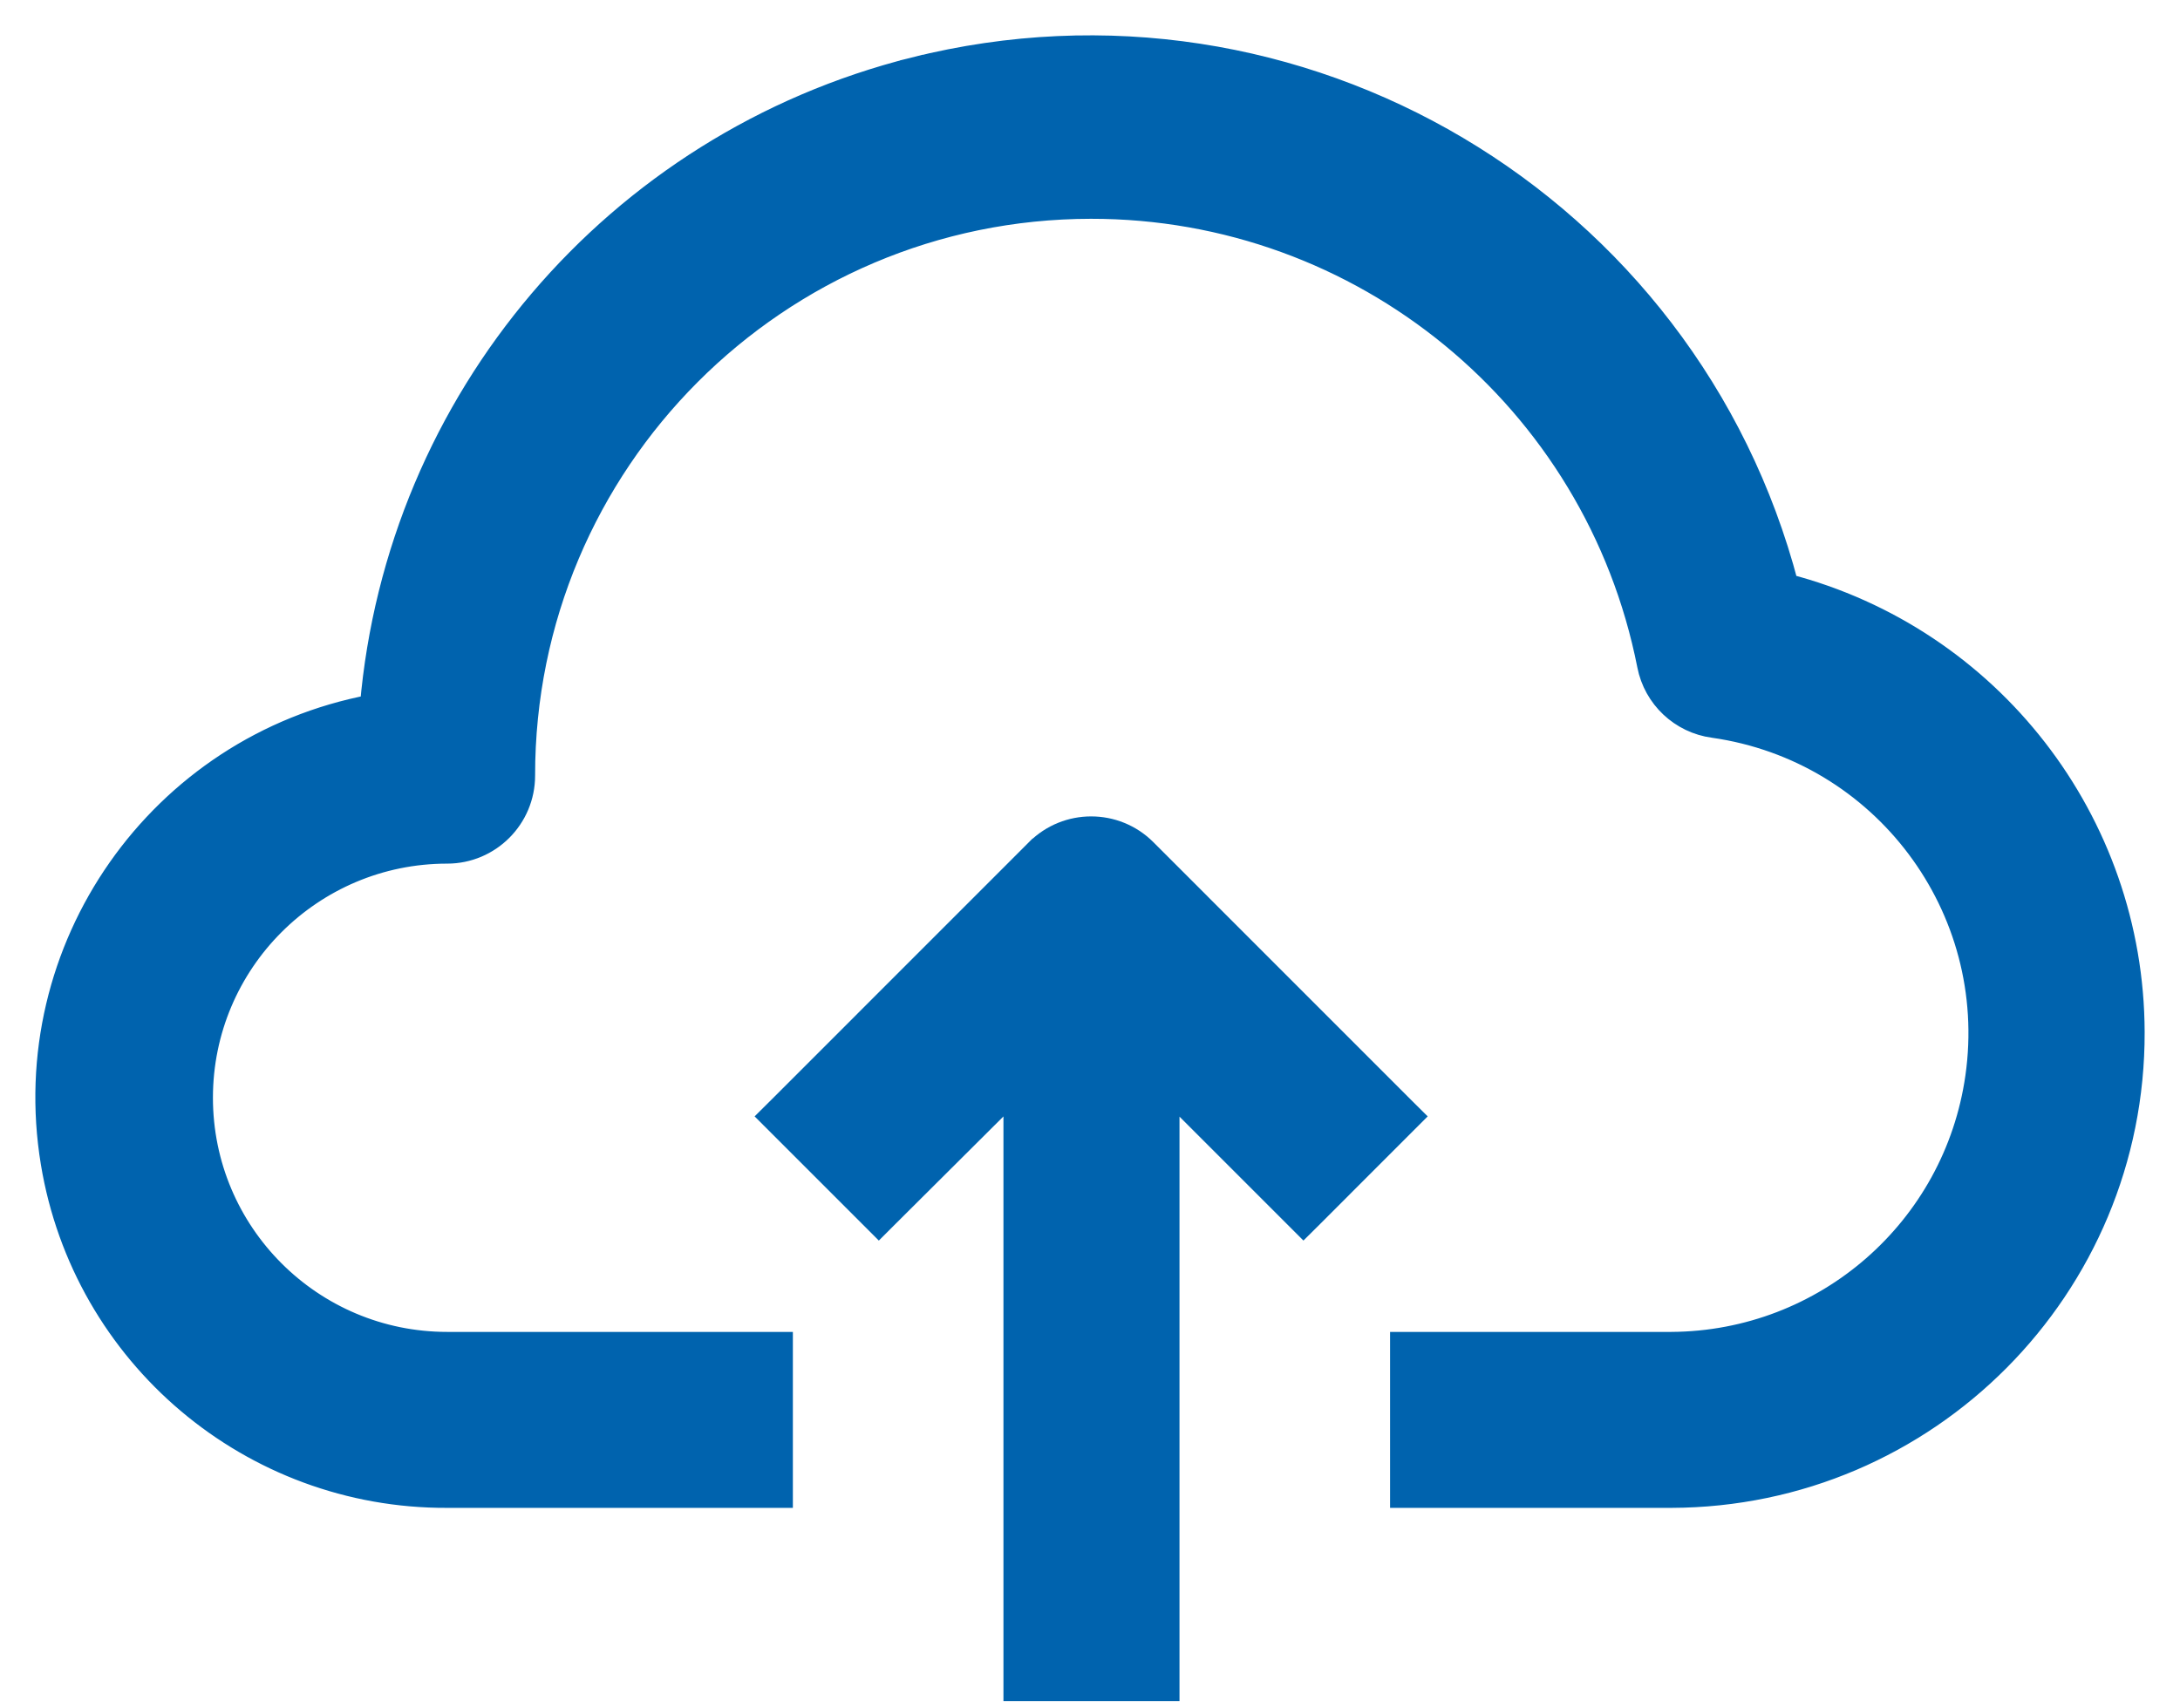<svg width="37" height="29" viewBox="0 0 37 29" fill="none" xmlns="http://www.w3.org/2000/svg">
<path d="M18.515 3.514C23.125 3.509 27.094 6.768 27.986 11.291C28.092 11.835 28.534 12.252 29.084 12.325C31.964 12.736 33.966 15.403 33.556 18.283C33.188 20.87 30.98 22.795 28.367 22.809H23.993H23.793V23.009V25.196V25.396H23.993H28.368L28.368 25.396C32.707 25.383 36.213 21.855 36.2 17.517C36.189 13.946 33.772 10.837 30.326 9.939C28.632 3.457 22.028 -0.464 15.516 1.171L15.564 1.365L15.516 1.171C10.447 2.443 6.752 6.794 6.308 11.99C2.708 12.668 0.292 16.102 0.891 19.735C1.431 23.01 4.269 25.409 7.589 25.396C7.589 25.396 7.589 25.396 7.59 25.396L13.057 25.396H13.257V25.196V23.009V22.809H13.057H7.589C5.283 22.809 3.414 20.94 3.414 18.634C3.414 16.329 5.283 14.46 7.589 14.46C8.303 14.46 8.882 13.88 8.882 13.166L8.882 13.166C8.877 7.84 13.19 3.519 18.515 3.514Z" fill="#0063AE" stroke="#0063AE" stroke-width="0.4"/>
<path d="M17.608 14.435L17.607 14.435L13.233 18.81L13.091 18.951L13.233 19.093L14.775 20.635L14.916 20.776L15.057 20.635L17.231 18.47V28.477V28.677H17.431H19.619H19.819V28.477V18.472L21.982 20.635L22.123 20.776L22.265 20.635L23.806 19.093L23.948 18.951L23.806 18.81L19.432 14.435L19.432 14.435C18.927 13.933 18.112 13.933 17.608 14.435Z" fill="#0063AE" stroke="#0063AE" stroke-width="0.4"/>
</svg>
